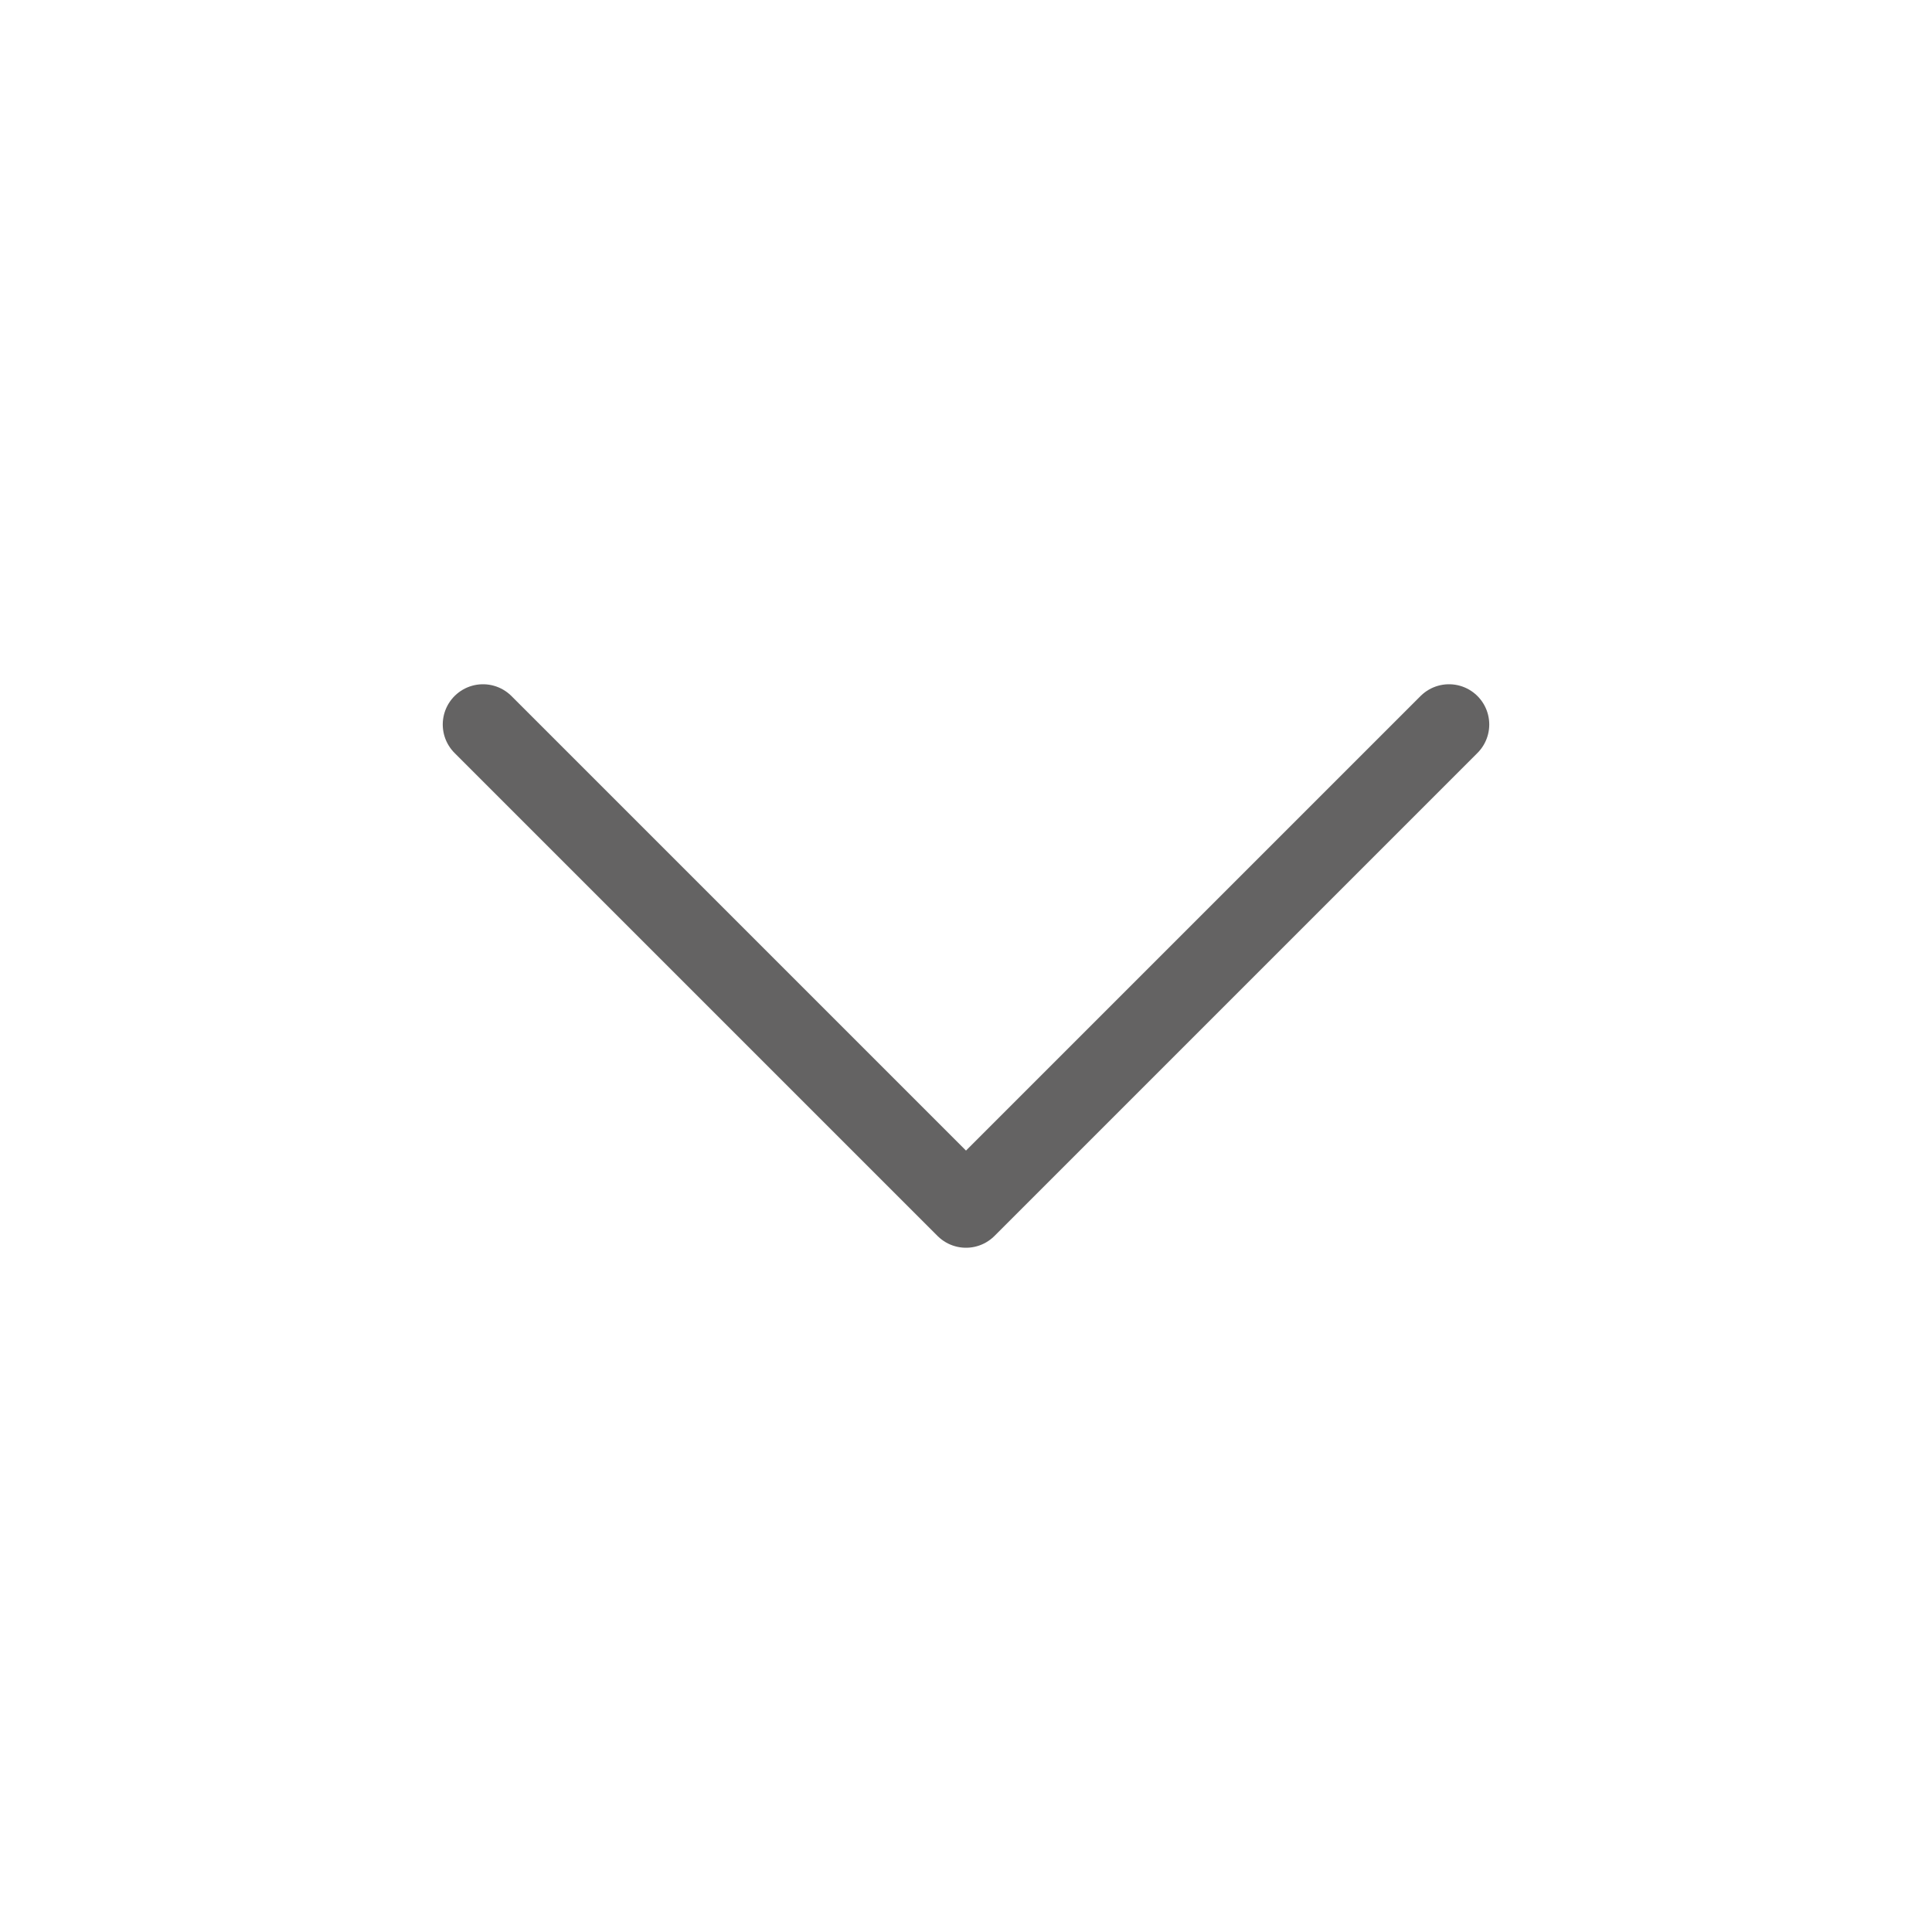 <svg xmlns="http://www.w3.org/2000/svg" width="24" height="24" viewBox="0 0 24 24" fill="none" stroke="#646363" stroke-width="1" stroke-linecap="round" stroke-linejoin="round" class="feather feather-chevron-down"><polyline points="6 9 12 15 18 9"></polyline></svg>